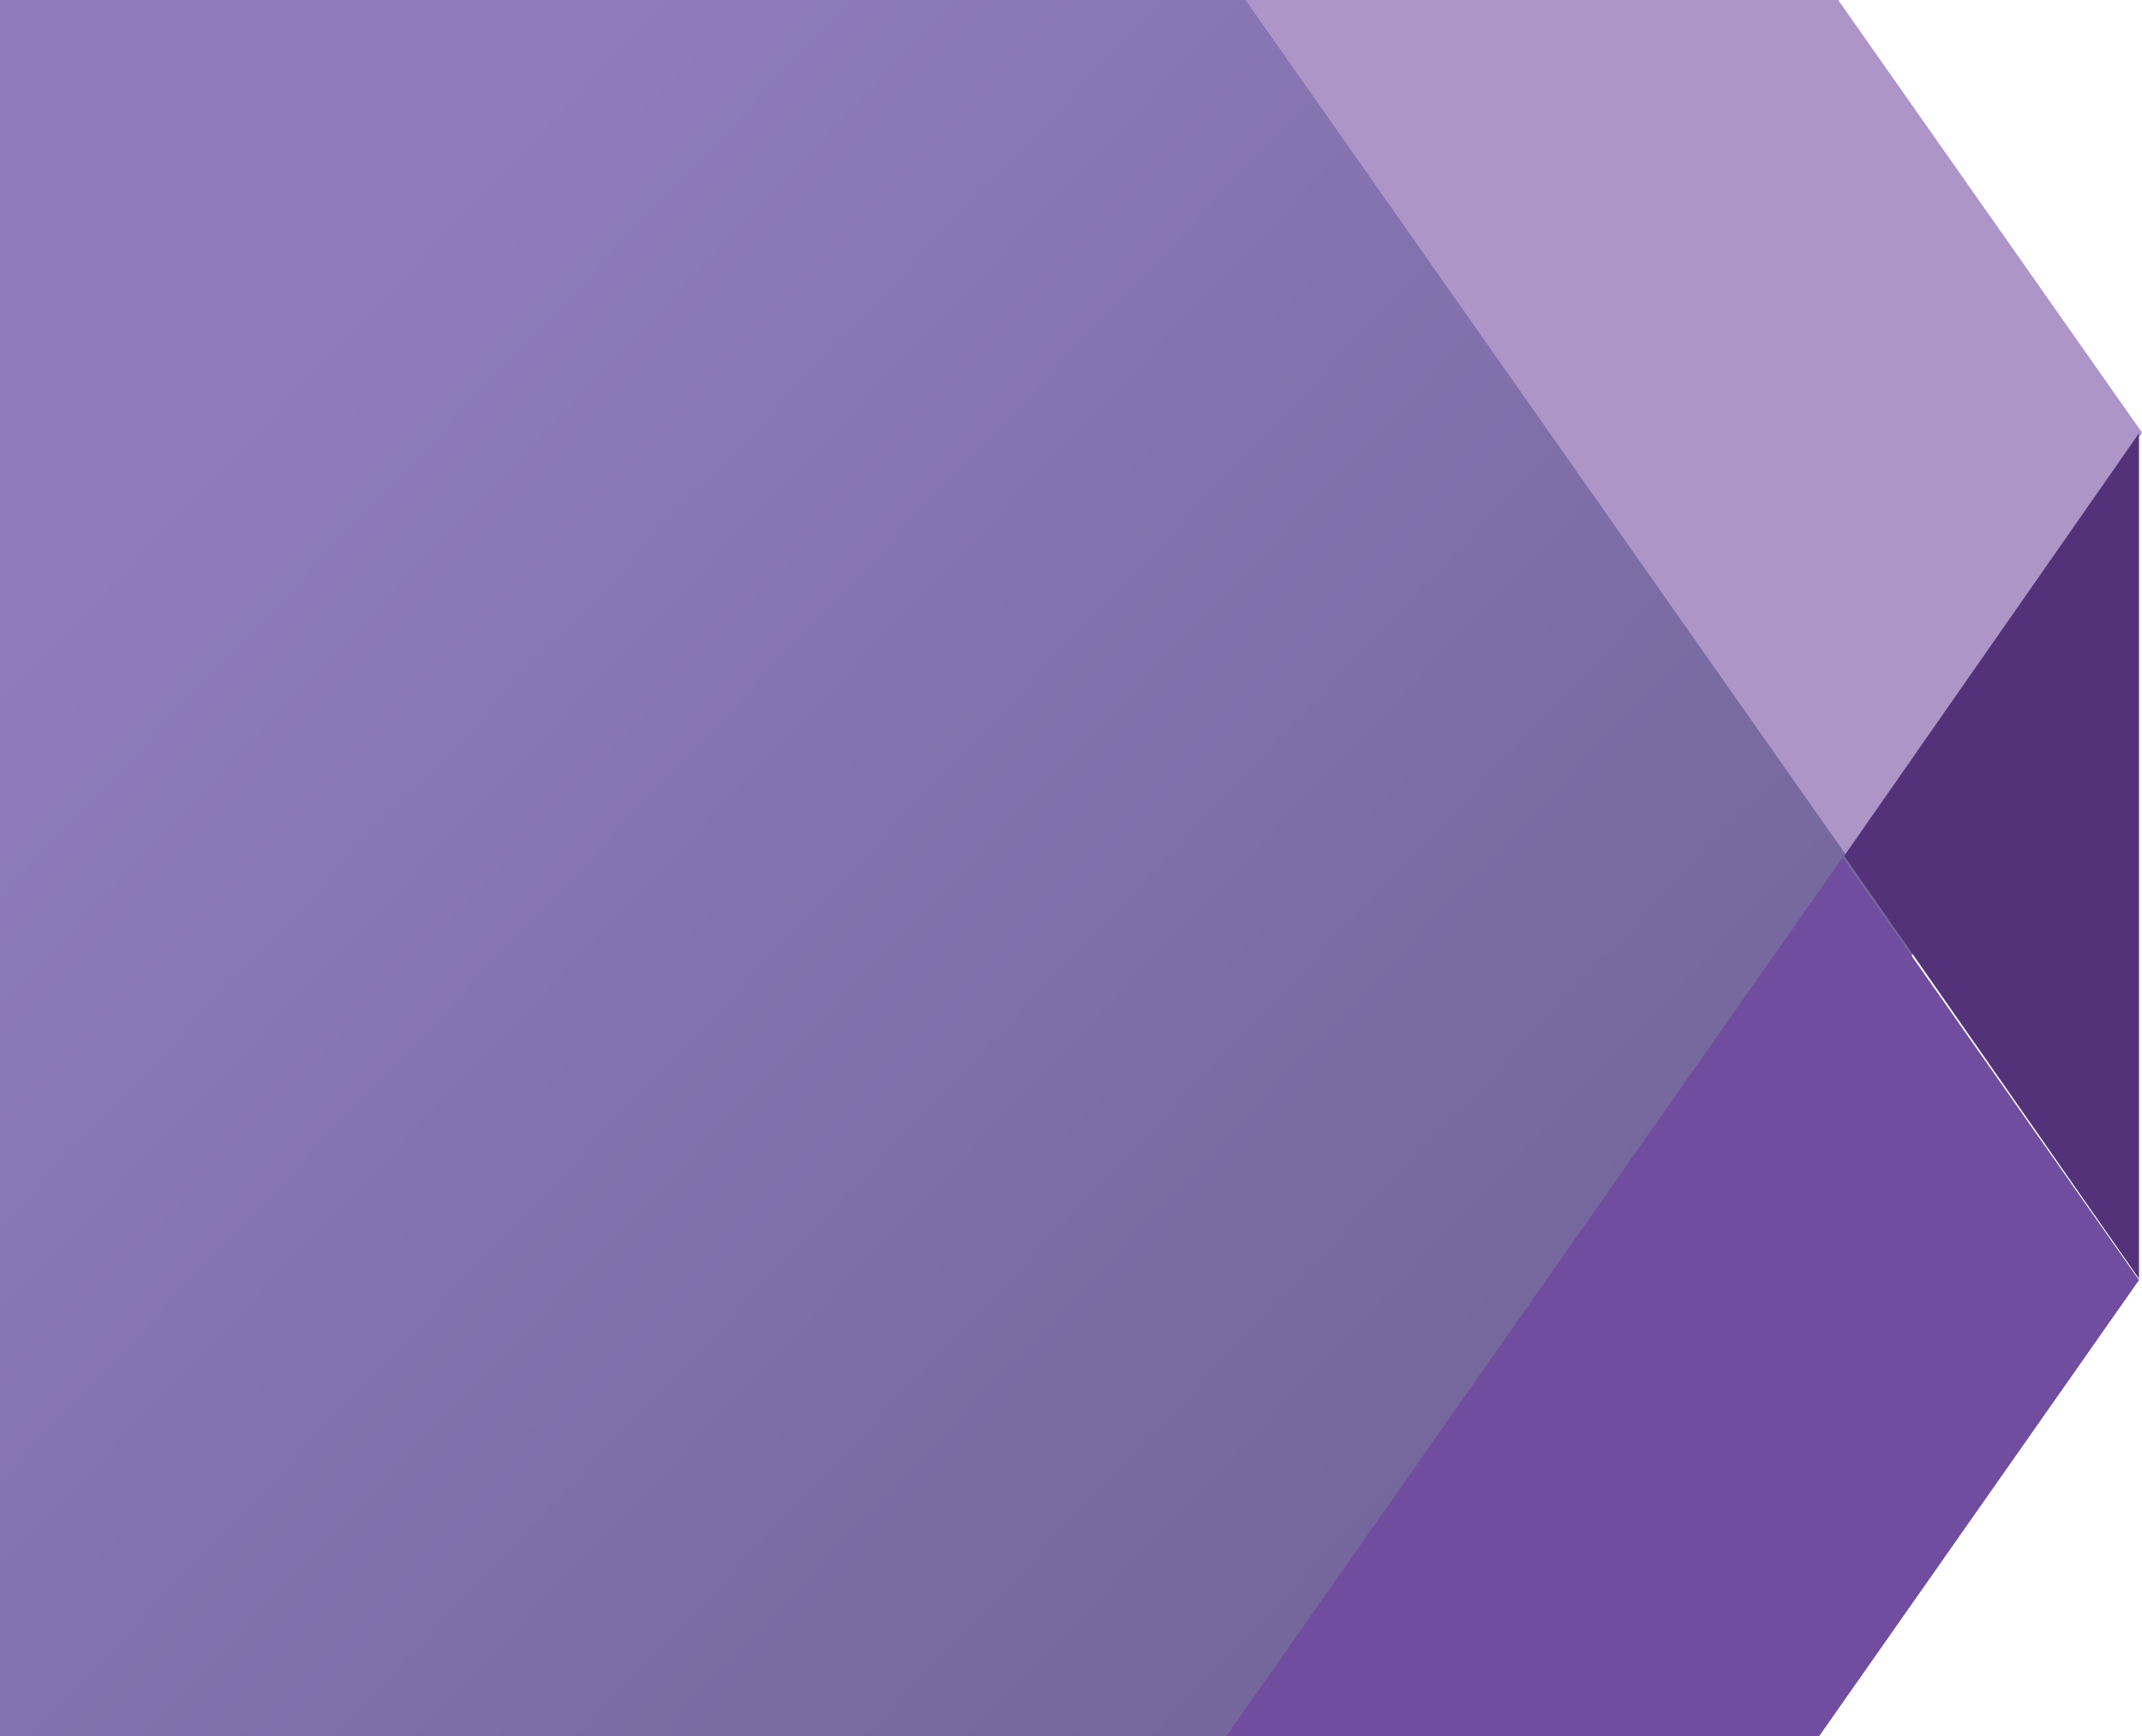 <?xml version="1.0" encoding="UTF-8"?>
<svg width="712px" height="577px" viewBox="0 0 712 577" version="1.1" xmlns="http://www.w3.org/2000/svg" xmlns:xlink="http://www.w3.org/1999/xlink">
    <!-- Generator: Sketch 50 (54983) - http://www.bohemiancoding.com/sketch -->
    <title>Group 15</title>
    <desc>Created with Sketch.</desc>
    <defs>
        <linearGradient x1="11.15%" y1="24.906%" x2="96.089%" y2="97.944%" id="linearGradient-1">
            <stop stop-color="#664AA3" offset="0%"></stop>
            <stop stop-color="#36246A" offset="100%"></stop>
        </linearGradient>
    </defs>
    <g id="Design" stroke="none" stroke-width="1" fill="none" fill-rule="evenodd">
        <g id="whykonyfx" transform="translate(-222, -97)">
            <g id="top-stuff" transform="translate(0, 97)">
                <g id="Group-14" transform="translate(222, 0)">
                    <g id="Group-15">
                        <polygon id="Rectangle-2" fill="url(#linearGradient-1)" opacity="0.726" points="0 0 578 0 641.77 289.481 578 578 0 578"></polygon>
                        <g id="Page-1" transform="translate(407, 0)">
                            <polygon id="Fill-1" fill="#704D9F" points="0 578 197.026 578 304 425.468 205.487 285"></polygon>
                            <polygon id="Fill-2" fill="#AD95C7" points="7 0 206.497 284 305 143.775 204.004 0"></polygon>
                            <polygon id="Fill-3" fill="#533279" points="206 284.499 304 425 304 144"></polygon>
                        </g>
                    </g>
                </g>
            </g>
        </g>
    </g>
</svg>